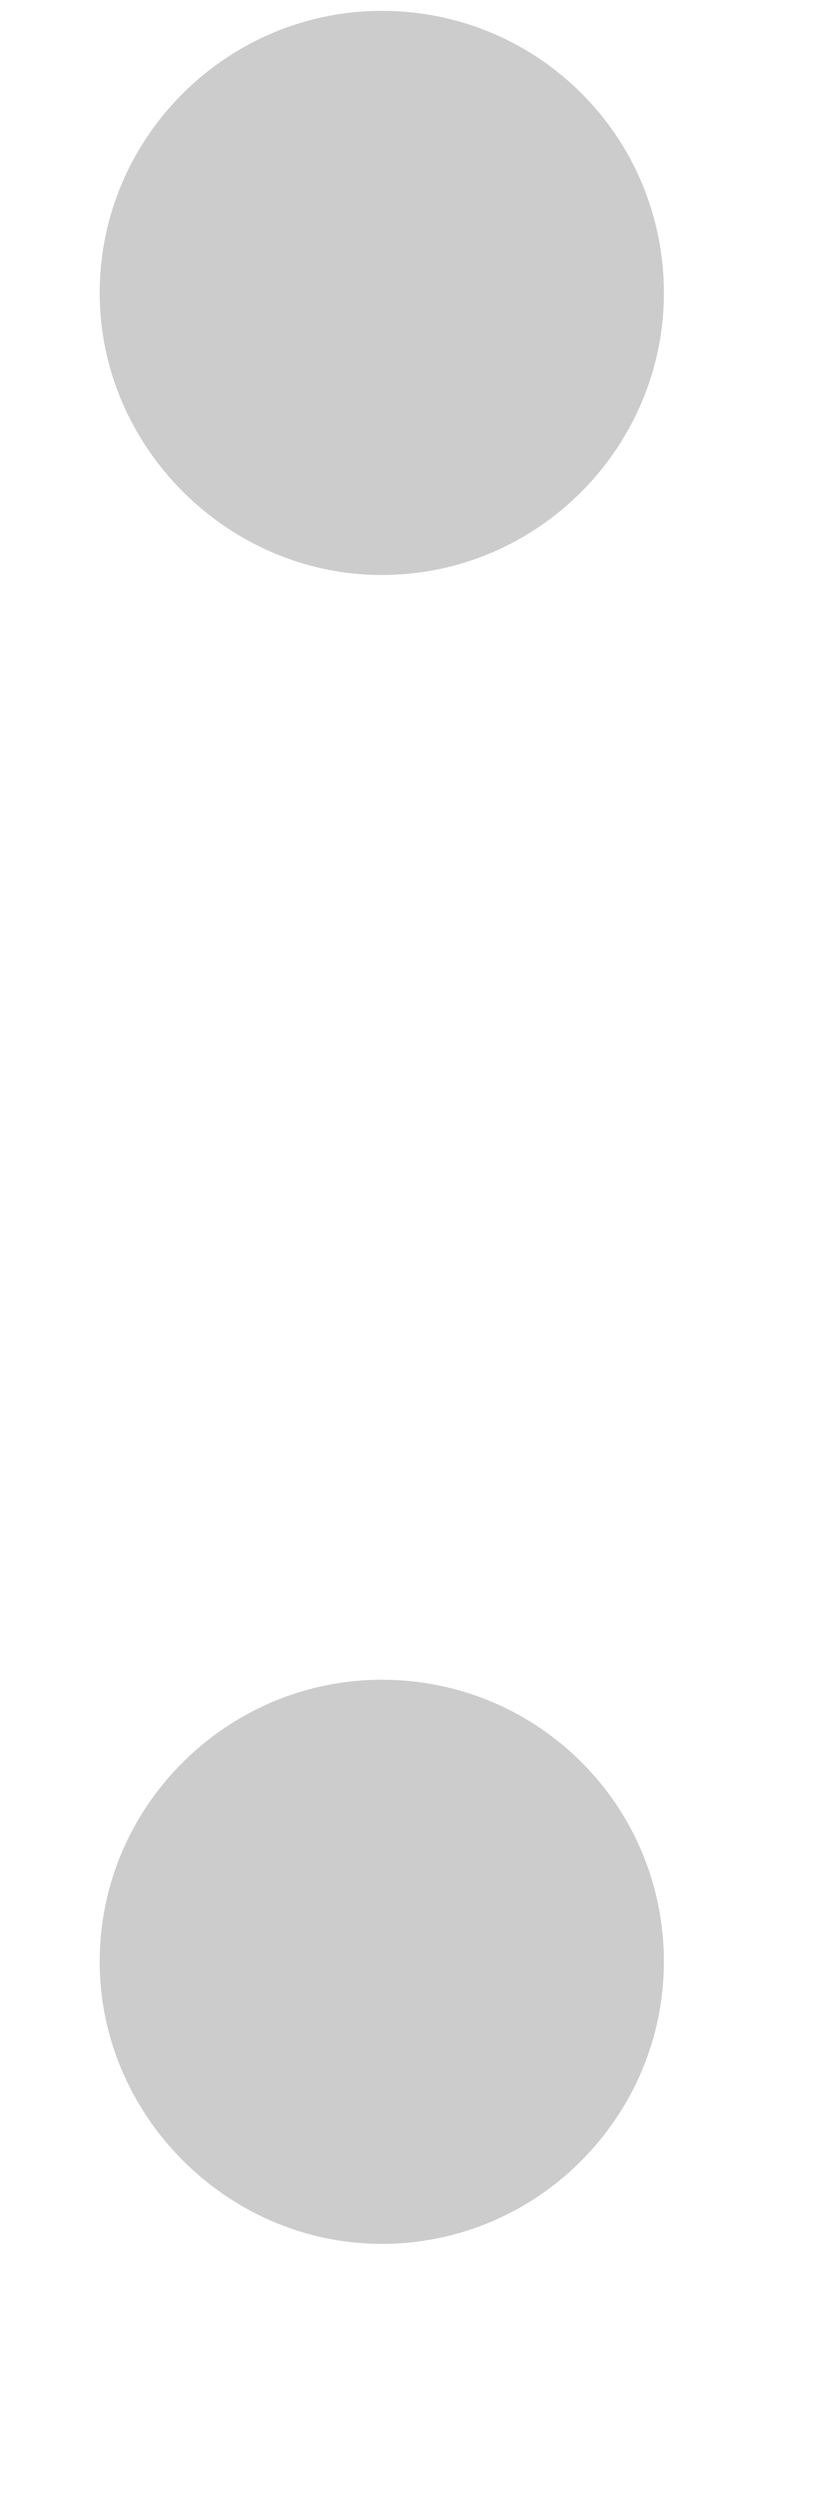 <svg width="3" height="9" viewBox="0 0 3 9" fill="none" xmlns="http://www.w3.org/2000/svg">
<path d="M1.375 8.078C1.938 8.078 2.391 7.617 2.391 7.062C2.391 6.5 1.938 6.047 1.375 6.047C0.82 6.047 0.359 6.5 0.359 7.062C0.359 7.617 0.82 8.078 1.375 8.078ZM1.375 2.07C1.938 2.07 2.391 1.609 2.391 1.055C2.391 0.492 1.938 0.039 1.375 0.039C0.82 0.039 0.359 0.492 0.359 1.055C0.359 1.609 0.82 2.07 1.375 2.07Z" fill="black" fill-opacity="0.2"/>
</svg>
